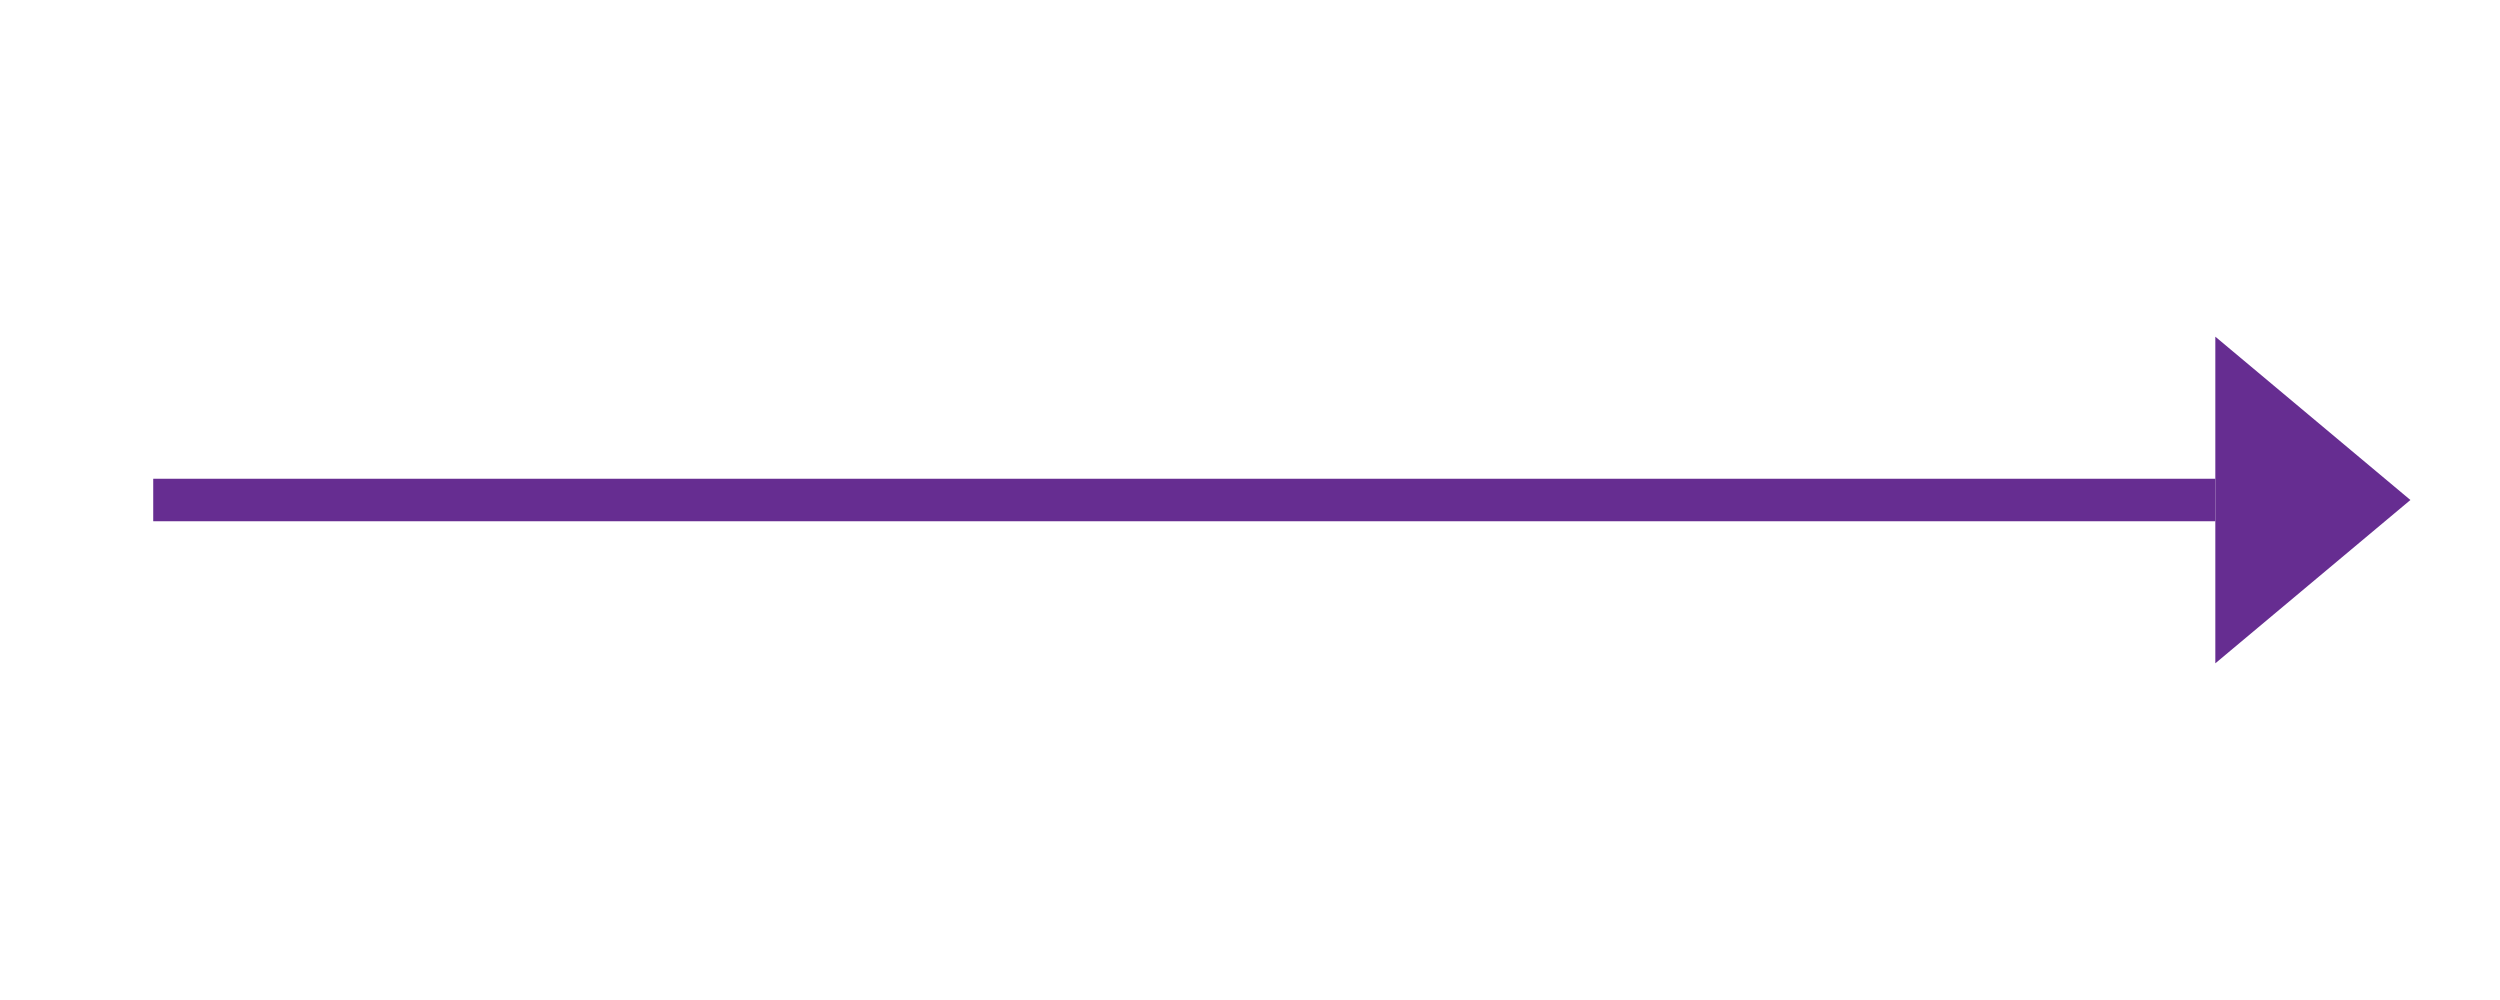 <svg id="Layer_1" data-name="Layer 1" xmlns="http://www.w3.org/2000/svg" viewBox="0 0 1000 400"><defs><style>.cls-1{fill:#662d91;}.cls-2{fill:none;stroke:#662d91;stroke-miterlimit:10;stroke-width:17px;}</style></defs><polygon class="cls-1" points="964.16 200 886.13 134.67 886.13 265.33 964.16 200"/><line class="cls-2" x1="61.29" y1="200" x2="886.13" y2="200"/></svg>
